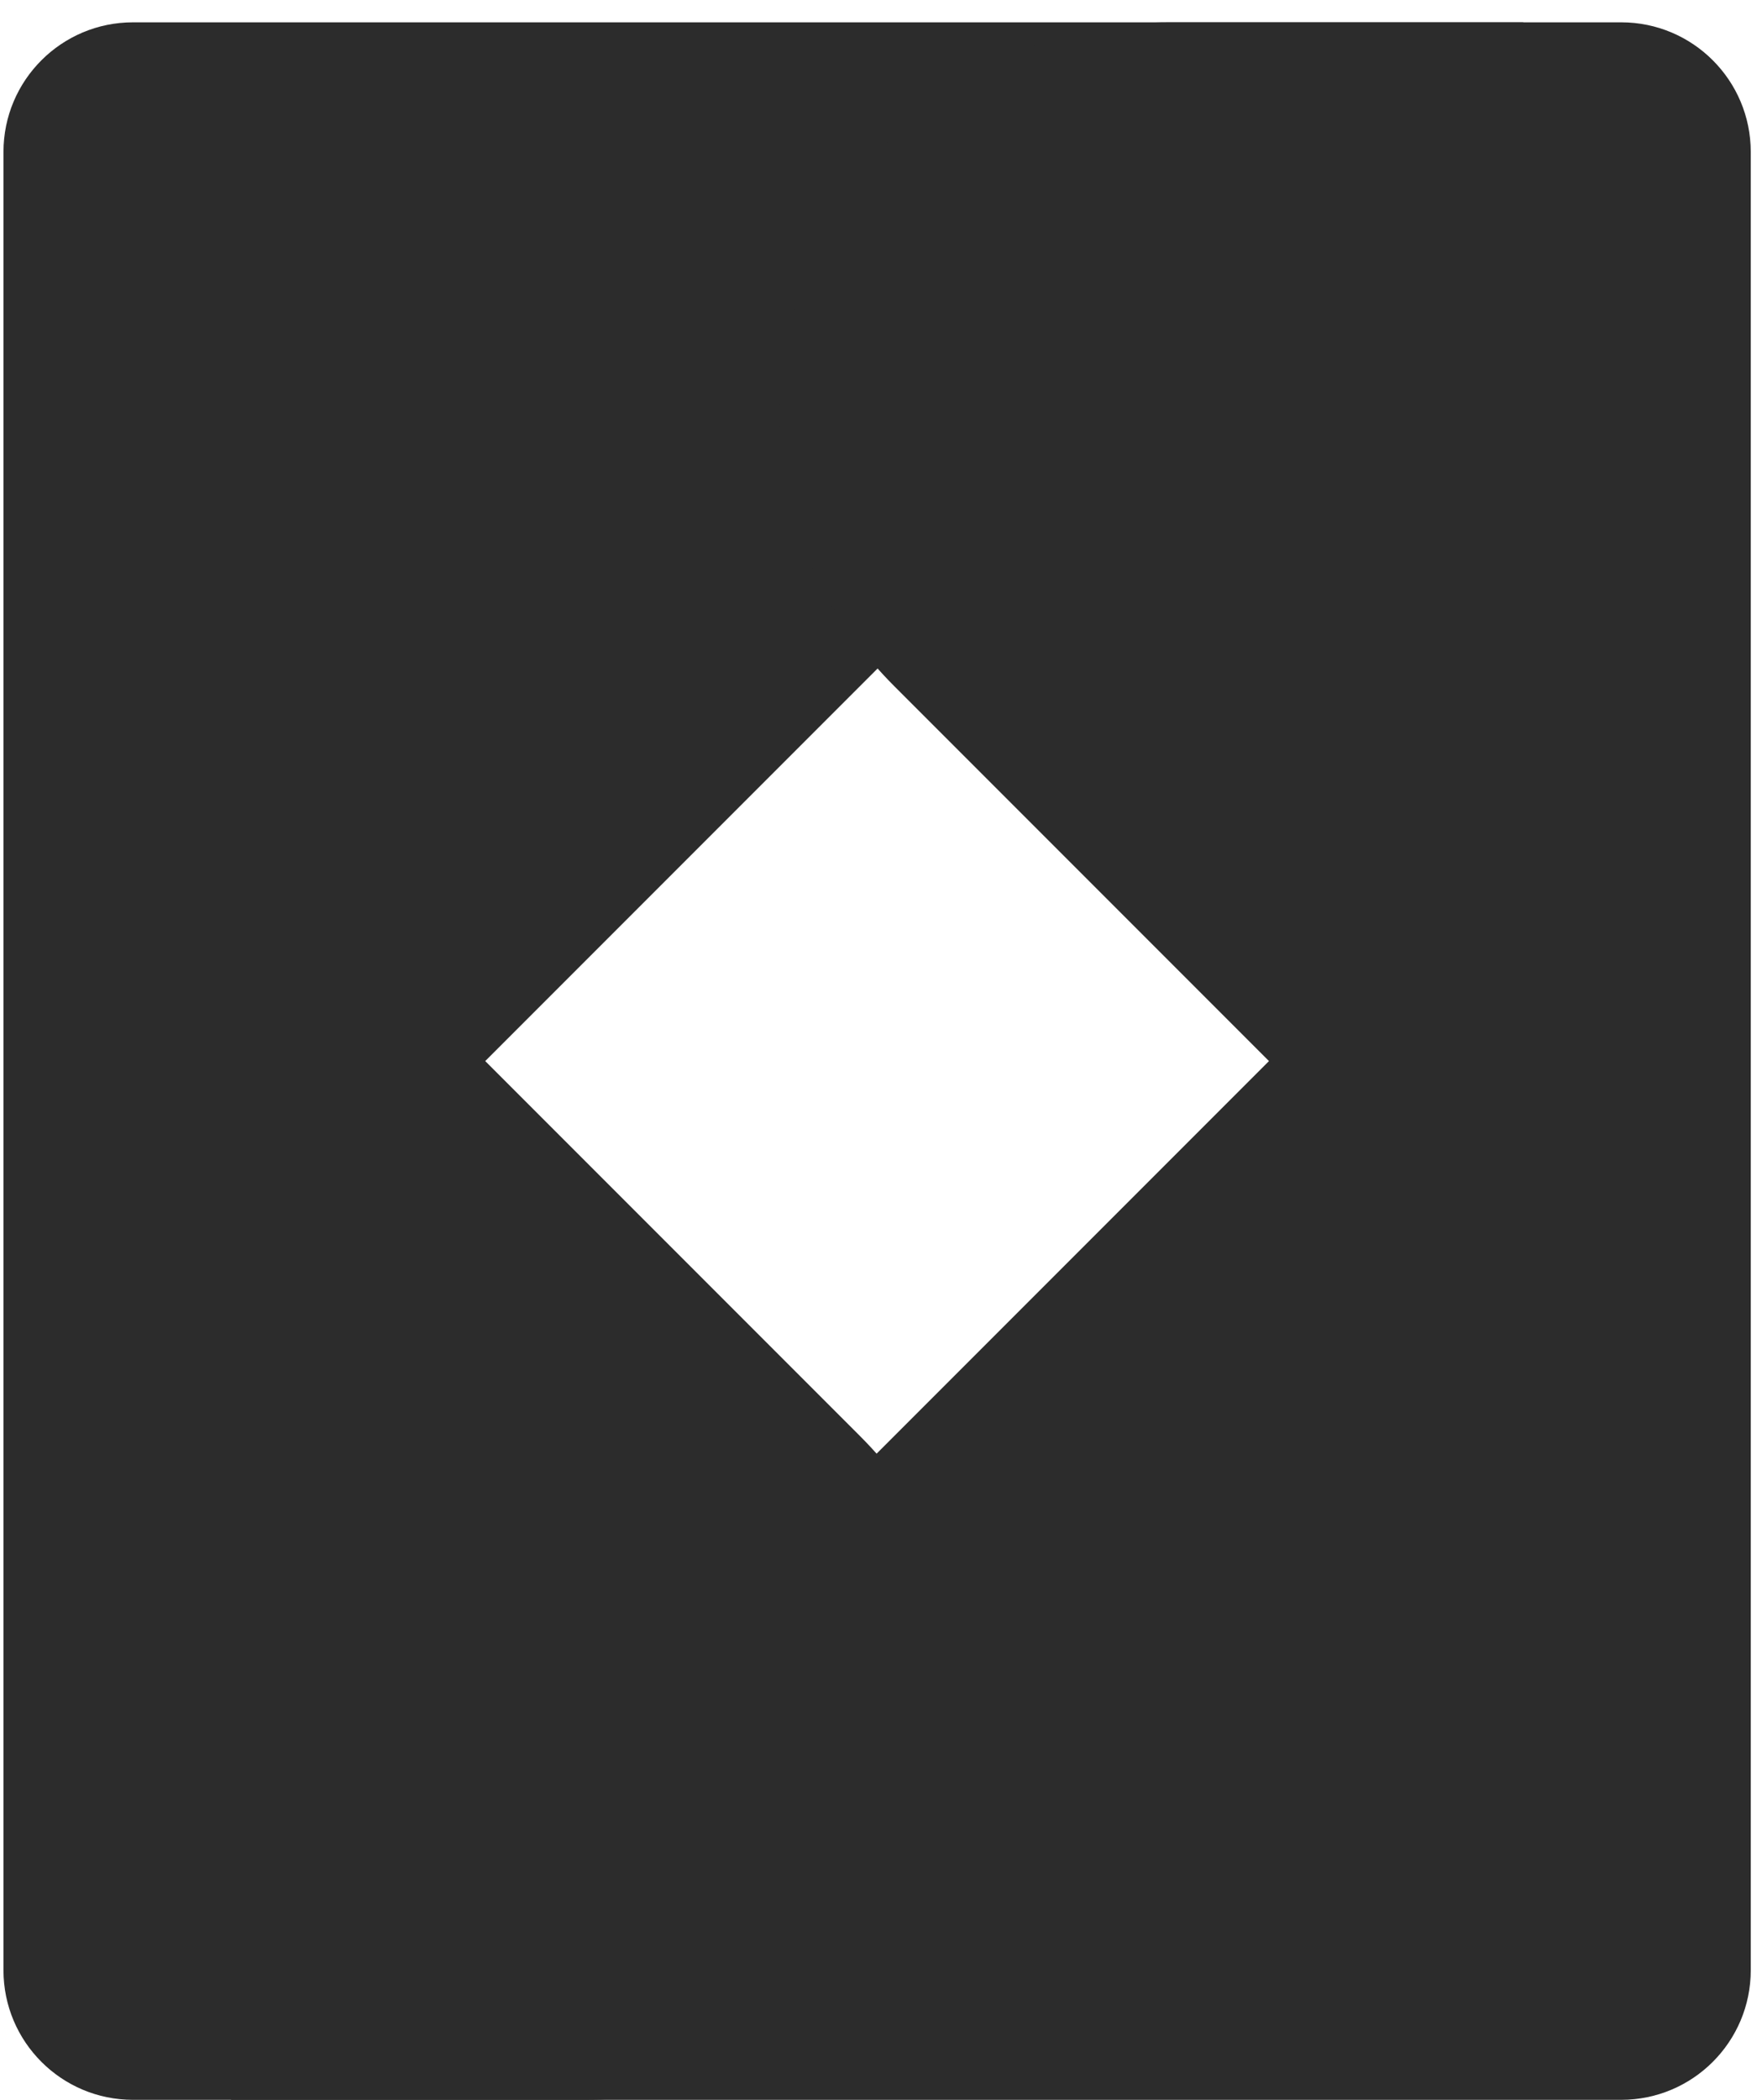 <svg width="68" height="81" viewBox="0 0 68 81" fill="none" xmlns="http://www.w3.org/2000/svg">
<path d="M18.726 40.928L58.793 0.861H5.134C2.372 0.861 0.134 3.1 0.134 5.861V75.995C0.134 78.756 2.372 80.995 5.134 80.995H22.575C35.939 80.995 42.636 64.838 33.186 55.388L18.726 40.928Z" fill="#2C2C2C"/>
<path d="M48.973 40.928L8.907 80.995H62.566C65.327 80.995 67.566 78.756 67.566 75.995V5.861C67.566 3.1 65.327 0.861 62.566 0.861H45.124C31.76 0.861 25.064 17.018 34.513 26.468L48.973 40.928Z" fill="#2C2C2C"/>
</svg>
